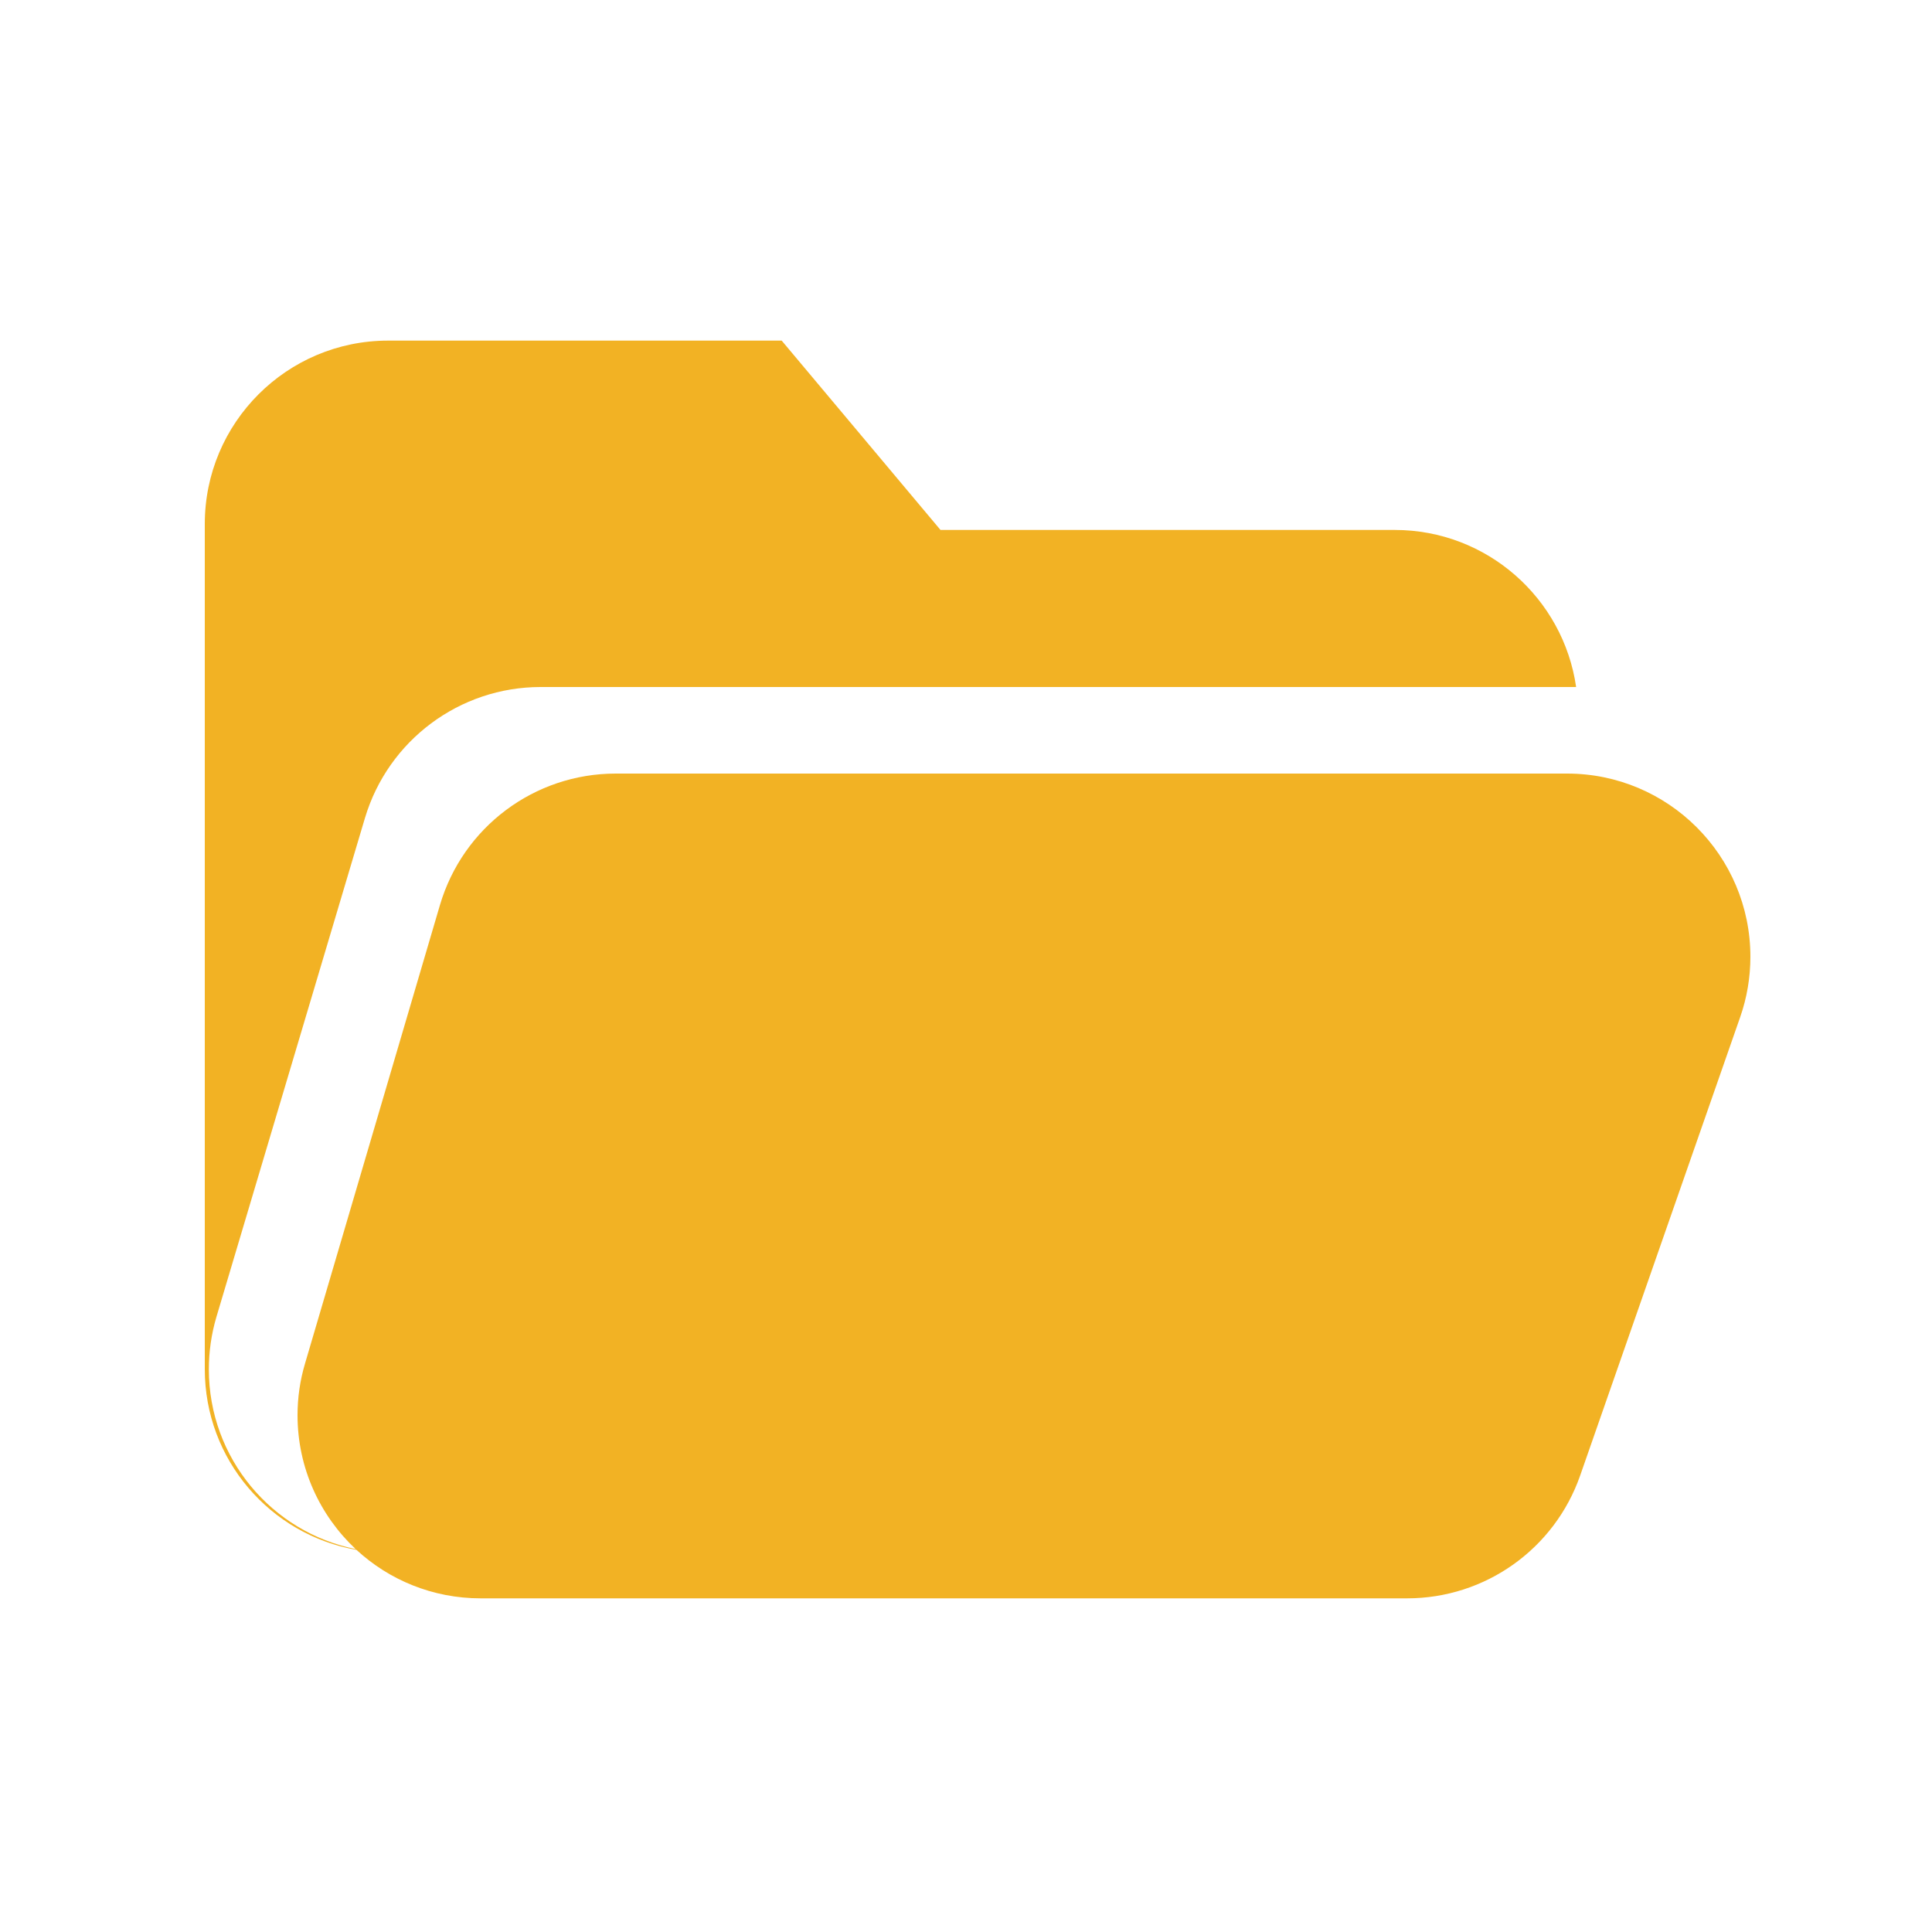 <?xml version="1.0" standalone="no"?><!DOCTYPE svg PUBLIC "-//W3C//DTD SVG 1.1//EN" "http://www.w3.org/Graphics/SVG/1.1/DTD/svg11.dtd"><svg t="1750839900379" class="icon" viewBox="0 0 1024 1024" version="1.1" xmlns="http://www.w3.org/2000/svg" p-id="8884" xmlns:xlink="http://www.w3.org/1999/xlink" width="256" height="256"><path d="M830.566 410.01H326.349c-43.11 0-80.998 28.365-93.184 69.734l-71.475 242.893c-2.662 8.909-3.994 18.125-3.994 27.443 0 27.955 11.878 53.248 30.822 70.963-44.442-8.909-77.824-48.23-77.824-95.232 0-9.421 1.331-18.739 3.994-27.75l78.746-264.499c12.288-41.165 50.176-69.427 93.082-69.427h548.864c-6.758-47.002-47.206-83.251-96.154-83.251H498.483s-28.058-33.485-84.173-100.352H205.722c-53.658 0-97.178 43.52-97.178 97.178v448c0 47.923 34.714 87.757 80.384 95.744 17.306 15.974 40.448 25.702 65.843 25.702h491.008c41.37 0 78.131-26.112 91.75-65.126l84.787-242.893c3.584-10.24 5.427-21.094 5.427-32.051 0-53.555-43.52-97.075-97.178-97.075z" fill="#F2B224" p-id="8885"></path></svg>